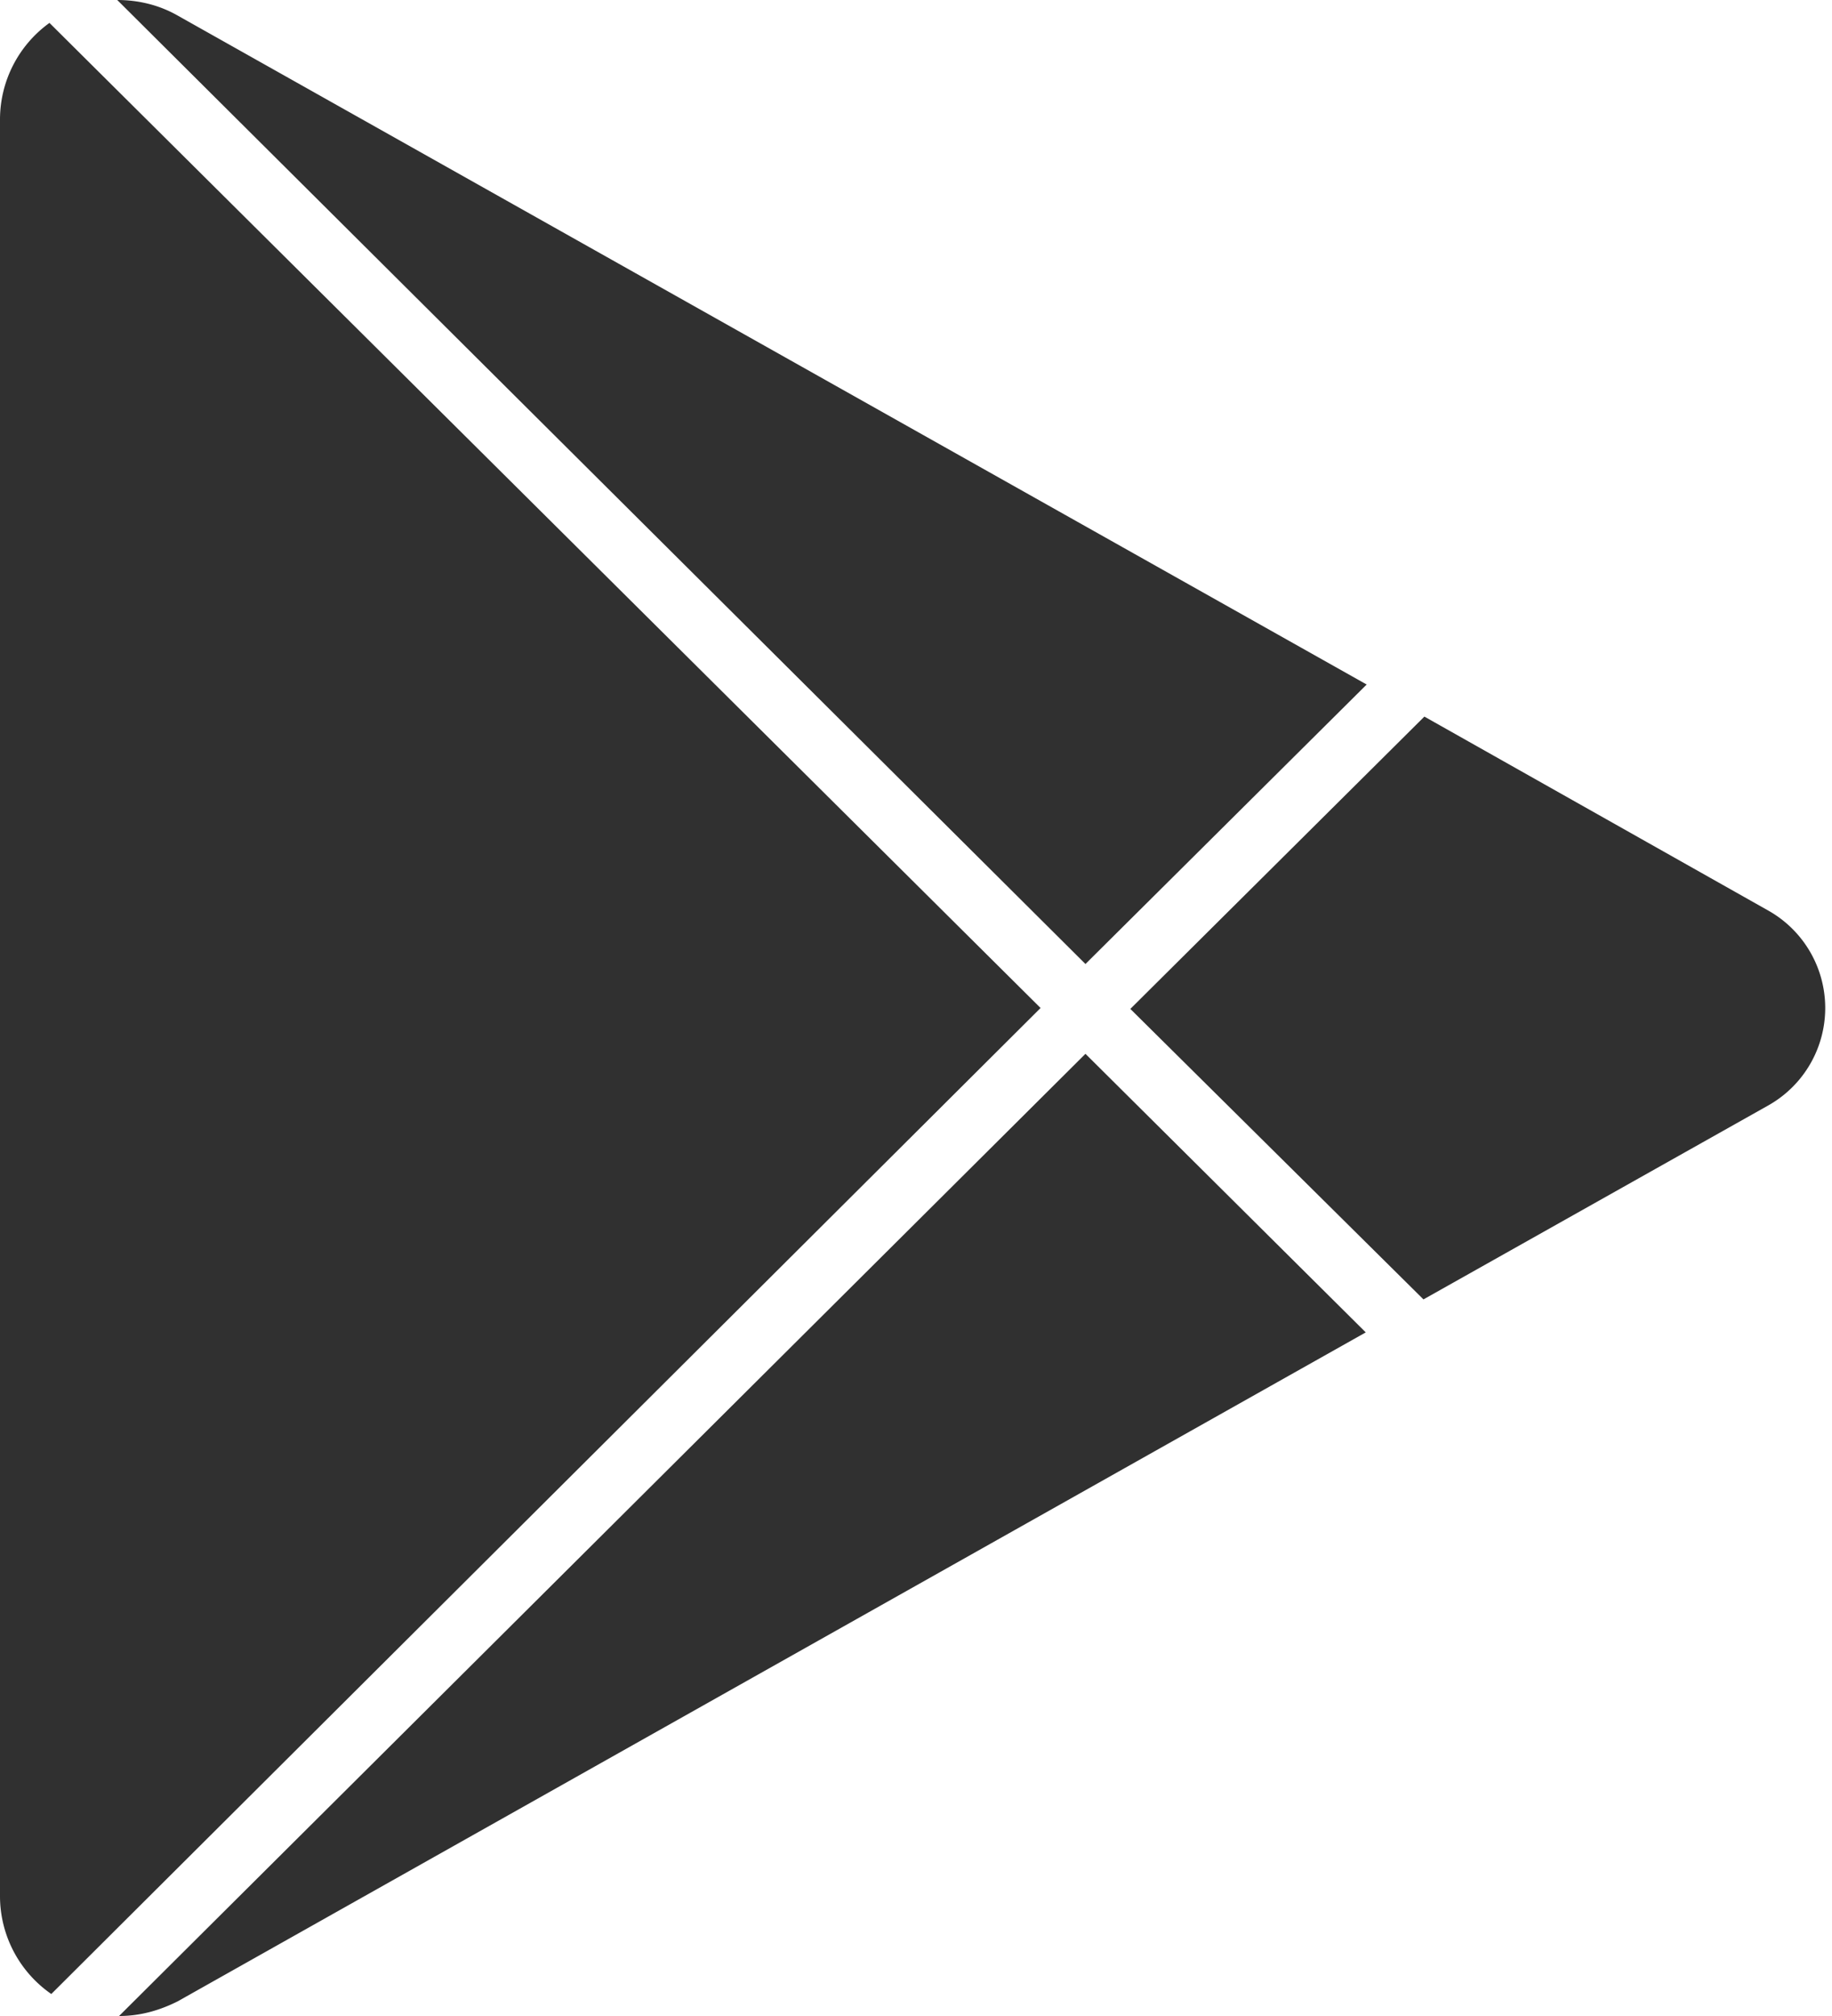 <svg width="20" height="22" xmlns="http://www.w3.org/2000/svg"><path d="M.54.25L11.36 11 .56 21.76A1.3 1.3 0 0 1 0 20.7V1.3A1.3 1.3 0 0 1 .54.25zM1.28 0c.22 0 .45.05.66.17l12.98 7.3-3.07 3.05L1.28 0zm14.27 7.82l3.76 2.12a1.22 1.22 0 0 1 0 2.12l-3.77 2.12-3.2-3.17 3.21-3.19zm-.64 6.72l-12.97 7.3c-.2.1-.41.16-.64.16l10.55-10.5 3.06 3.04z" fill="#303030" fill-rule="evenodd"/></svg>
